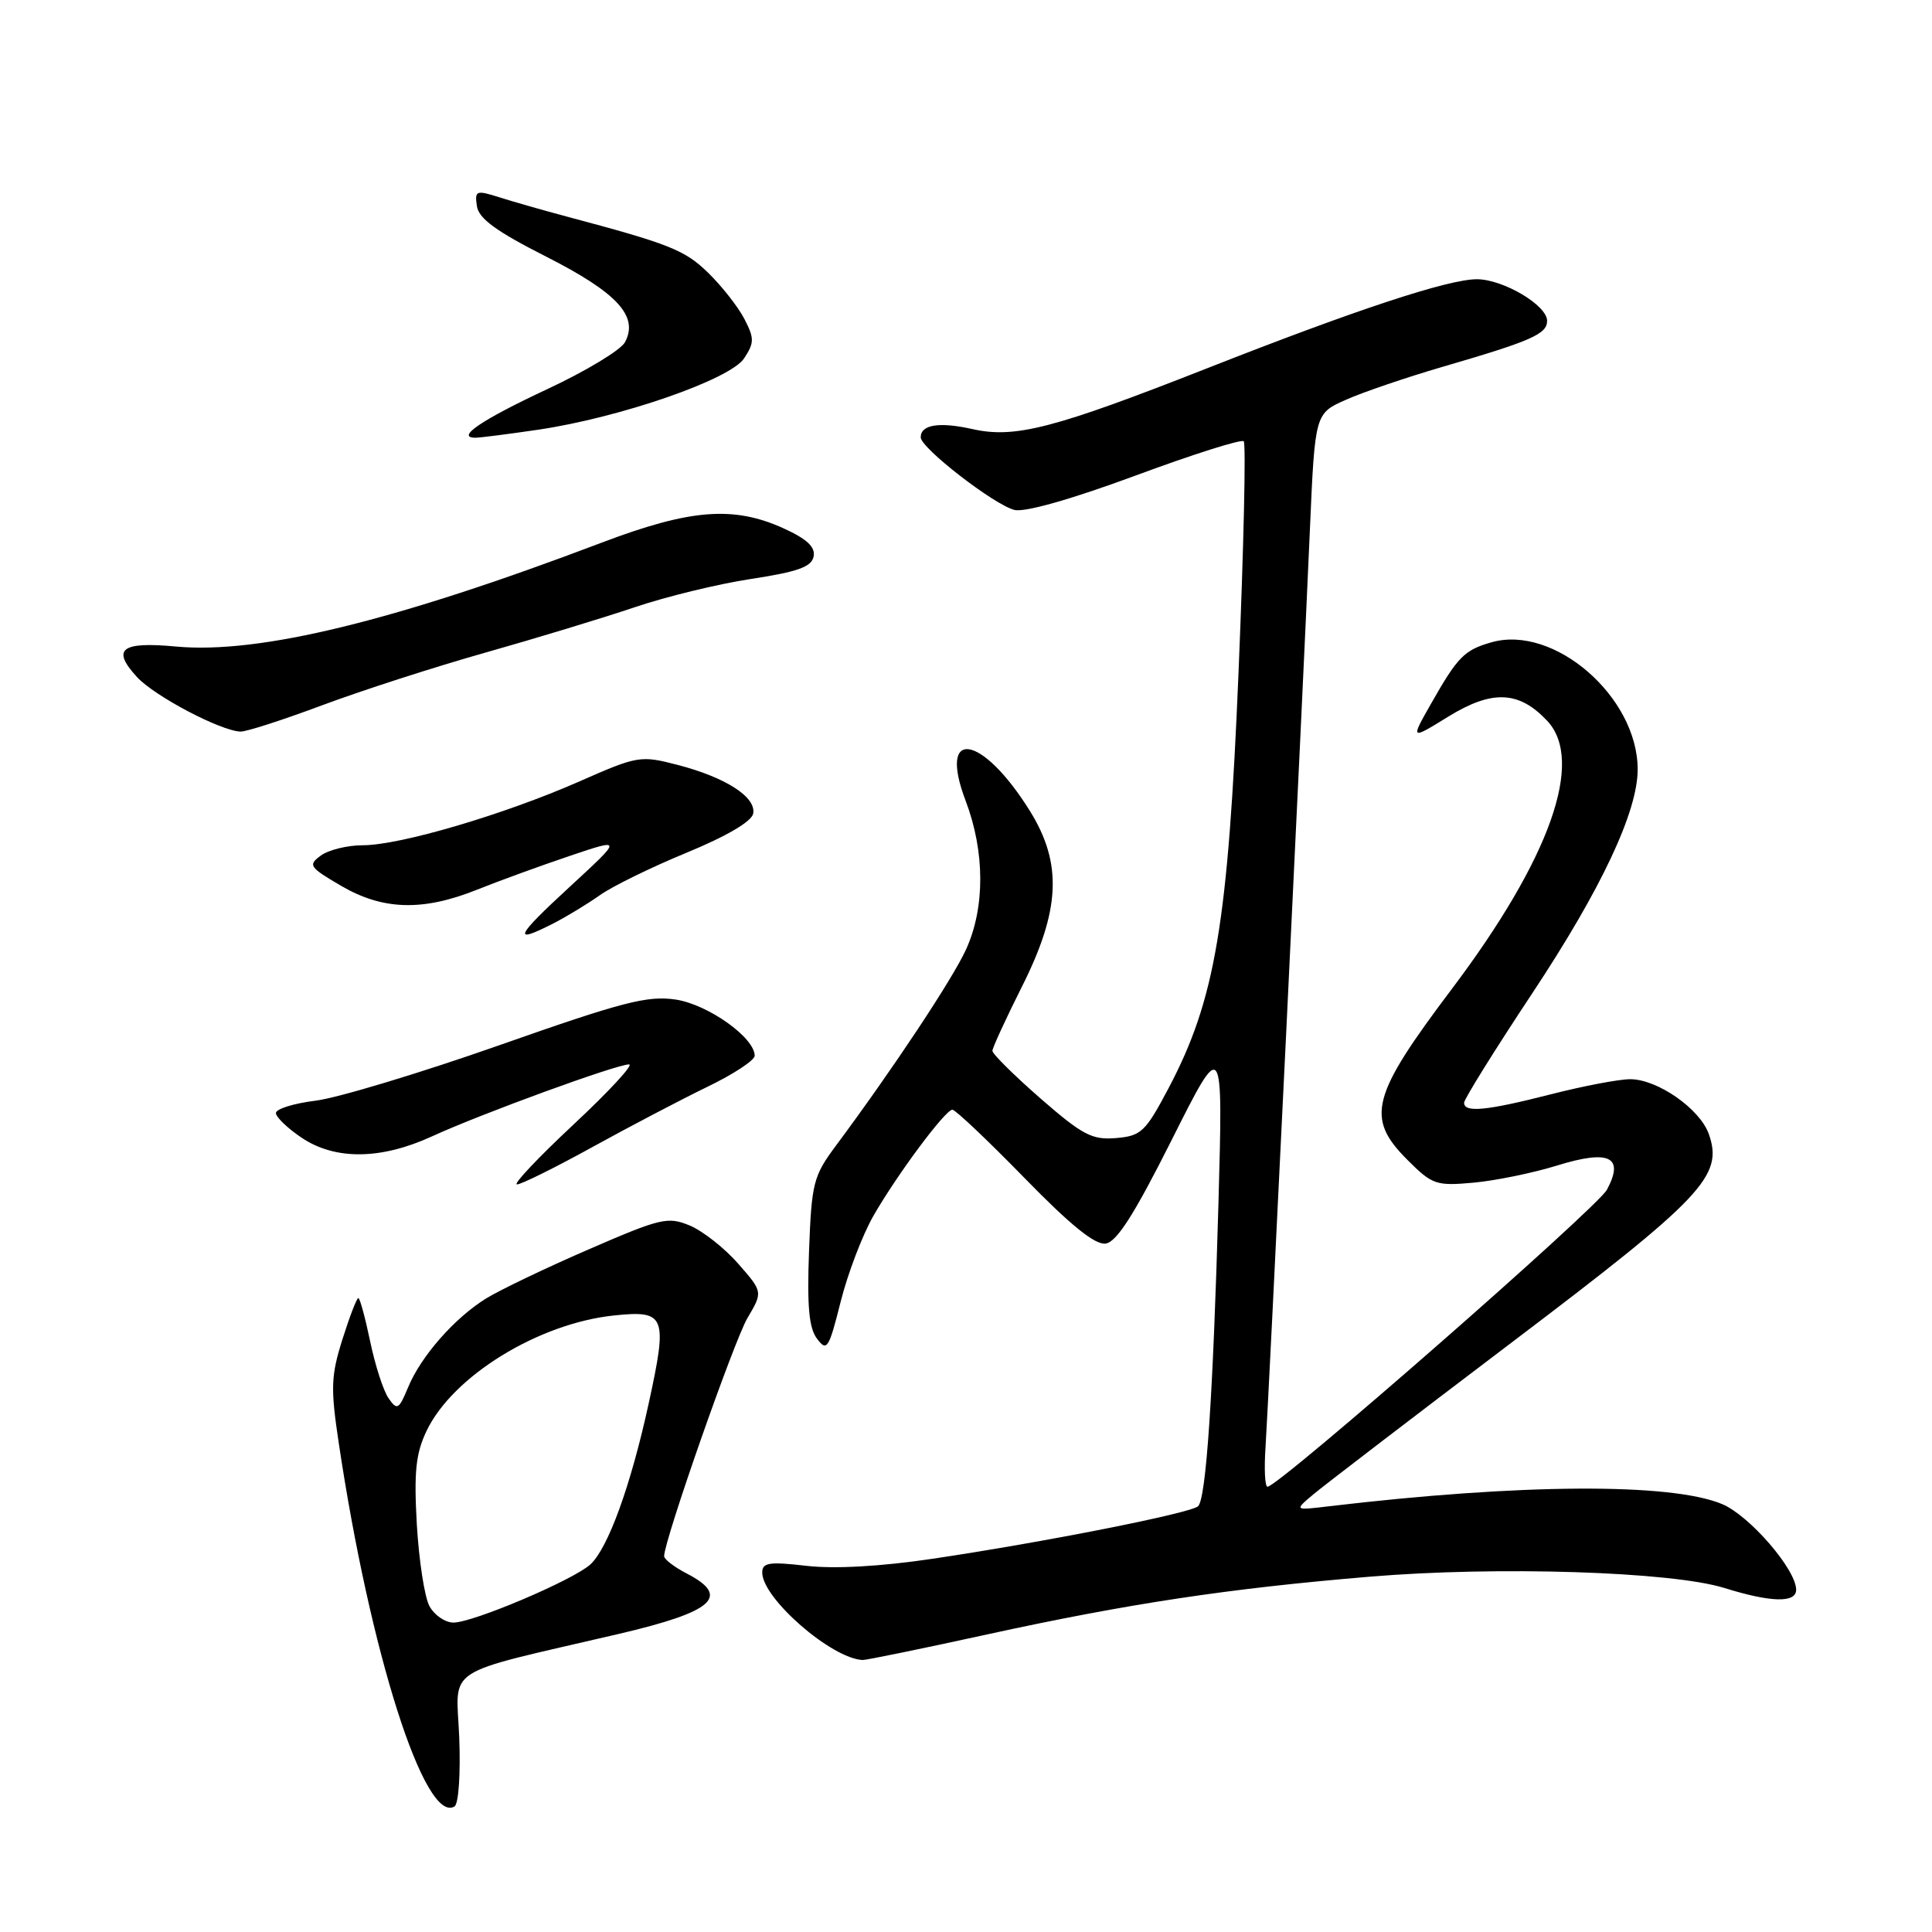 <?xml version="1.0" encoding="UTF-8" standalone="no"?>
<!DOCTYPE svg PUBLIC "-//W3C//DTD SVG 1.1//EN" "http://www.w3.org/Graphics/SVG/1.1/DTD/svg11.dtd" >
<svg xmlns="http://www.w3.org/2000/svg" xmlns:xlink="http://www.w3.org/1999/xlink" version="1.1" viewBox="0 0 256 256">
 <g >
 <path fill="currentColor"
d=" M 60.85 230.20 C 60.46 220.62 58.30 222.03 81.96 216.51 C 94.58 213.56 96.87 211.54 91.00 208.50 C 89.35 207.65 88.00 206.61 88.00 206.20 C 88.00 204.13 97.26 177.67 99.04 174.65 C 101.09 171.18 101.09 171.18 97.81 167.44 C 96.01 165.38 93.12 163.11 91.40 162.39 C 88.49 161.18 87.56 161.40 78.00 165.55 C 72.34 168.00 66.24 170.93 64.43 172.04 C 60.23 174.64 55.78 179.70 54.07 183.84 C 52.85 186.78 52.62 186.91 51.49 185.28 C 50.80 184.30 49.71 180.91 49.05 177.75 C 48.39 174.59 47.69 172.00 47.48 172.00 C 47.27 172.00 46.32 174.47 45.37 177.48 C 43.85 182.32 43.79 183.93 44.89 191.23 C 49.04 219.02 56.30 241.79 60.23 239.36 C 60.77 239.02 61.04 235.01 60.85 230.20 Z  M 130.80 216.57 C 149.58 212.47 162.71 210.49 181.50 208.92 C 198.42 207.50 221.52 208.24 228.50 210.42 C 234.67 212.34 238.00 212.42 238.00 210.65 C 238.00 207.97 231.82 200.82 228.19 199.30 C 221.42 196.46 201.48 196.58 176.00 199.60 C 171.50 200.14 171.50 200.14 174.00 198.03 C 175.38 196.87 187.21 187.81 200.30 177.89 C 225.69 158.66 228.38 155.82 226.43 150.27 C 225.25 146.93 219.63 143.00 216.01 143.00 C 214.53 143.00 209.80 143.90 205.50 145.00 C 196.97 147.18 194.00 147.47 194.00 146.12 C 194.00 145.64 198.08 139.09 203.07 131.56 C 212.17 117.82 217.00 107.56 217.00 101.95 C 217.00 92.34 205.93 82.73 197.62 85.11 C 194.02 86.14 193.16 87.01 189.60 93.28 C 186.89 98.05 186.89 98.05 191.93 94.94 C 197.73 91.38 201.27 91.53 205.01 95.51 C 209.99 100.81 205.40 113.75 192.40 131.01 C 181.66 145.25 180.92 148.12 186.49 153.69 C 189.78 156.98 190.29 157.16 195.24 156.71 C 198.13 156.45 203.10 155.43 206.28 154.45 C 213.24 152.29 215.27 153.26 212.93 157.64 C 211.64 160.05 169.42 197.00 167.95 197.00 C 167.61 197.00 167.49 194.64 167.69 191.75 C 168.10 185.47 172.63 91.97 173.57 70.14 C 174.24 54.78 174.24 54.78 178.37 52.96 C 180.64 51.95 186.32 50.02 191.00 48.65 C 202.92 45.18 205.00 44.27 205.00 42.51 C 205.00 40.45 199.19 37.01 195.70 37.00 C 191.91 37.00 179.76 41.00 160.00 48.78 C 139.66 56.78 134.49 58.12 128.87 56.86 C 124.45 55.87 122.00 56.26 122.00 57.95 C 122.00 59.36 131.72 66.89 134.42 67.57 C 135.79 67.91 141.96 66.16 150.45 63.02 C 158.04 60.21 164.50 58.16 164.80 58.47 C 165.11 58.78 164.80 72.48 164.12 88.91 C 162.73 122.44 161.04 132.46 154.82 144.23 C 151.77 149.99 151.21 150.52 147.87 150.80 C 144.71 151.07 143.44 150.40 137.87 145.55 C 134.37 142.49 131.50 139.65 131.50 139.24 C 131.51 138.83 133.26 135.03 135.39 130.78 C 140.51 120.60 140.80 114.43 136.47 107.46 C 130.12 97.26 124.23 96.32 127.95 106.10 C 130.51 112.85 130.54 120.22 128.02 125.78 C 126.22 129.73 118.37 141.57 110.77 151.80 C 107.77 155.83 107.54 156.73 107.20 165.80 C 106.93 173.09 107.19 175.97 108.26 177.39 C 109.57 179.13 109.82 178.73 111.39 172.49 C 112.33 168.74 114.29 163.62 115.74 161.09 C 118.89 155.61 125.22 147.10 126.19 147.04 C 126.57 147.02 130.85 151.07 135.69 156.03 C 141.85 162.35 145.10 164.98 146.50 164.78 C 147.97 164.58 150.31 160.90 155.28 151.00 C 162.06 137.50 162.06 137.50 161.45 159.50 C 160.74 184.83 159.82 198.51 158.76 199.58 C 157.84 200.49 138.35 204.35 123.60 206.54 C 116.69 207.57 110.57 207.91 106.85 207.48 C 101.92 206.91 101.00 207.05 101.00 208.37 C 101.00 211.78 110.16 219.76 114.30 219.96 C 114.75 219.98 122.17 218.46 130.80 216.57 Z  M 78.50 151.99 C 83.45 149.26 90.31 145.67 93.75 144.00 C 97.19 142.34 100.00 140.49 100.00 139.89 C 100.00 137.49 93.82 133.10 89.55 132.45 C 85.79 131.89 82.56 132.73 66.13 138.51 C 55.65 142.19 44.69 145.50 41.79 145.85 C 38.88 146.21 36.53 146.95 36.56 147.50 C 36.59 148.05 38.12 149.51 39.96 150.75 C 44.40 153.74 50.47 153.68 57.23 150.58 C 63.73 147.59 81.82 140.99 83.36 141.04 C 83.99 141.05 80.67 144.64 76.00 149.00 C 71.33 153.36 67.95 156.94 68.50 156.94 C 69.05 156.95 73.55 154.72 78.50 151.99 Z  M 73.30 122.37 C 75.06 121.47 77.84 119.78 79.48 118.62 C 81.12 117.45 86.29 114.92 90.97 112.99 C 96.27 110.81 99.60 108.85 99.80 107.81 C 100.22 105.62 96.17 103.01 89.78 101.35 C 84.86 100.08 84.52 100.13 76.69 103.58 C 66.74 107.95 52.99 112.00 48.08 112.00 C 46.05 112.00 43.55 112.61 42.52 113.36 C 40.79 114.63 40.97 114.90 45.17 117.36 C 50.72 120.61 56.01 120.77 63.21 117.89 C 66.12 116.72 71.65 114.71 75.50 113.41 C 82.50 111.05 82.50 111.05 75.50 117.50 C 68.27 124.16 67.81 125.17 73.30 122.37 Z  M 42.69 93.45 C 47.89 91.51 57.63 88.36 64.33 86.47 C 71.02 84.58 79.90 81.88 84.05 80.48 C 88.20 79.07 95.17 77.37 99.54 76.71 C 105.74 75.76 107.55 75.11 107.81 73.73 C 108.06 72.48 106.91 71.41 103.83 70.01 C 97.20 67.00 91.48 67.45 79.76 71.89 C 52.31 82.31 34.33 86.69 23.33 85.67 C 16.04 84.99 14.74 86.00 18.15 89.71 C 20.46 92.23 29.19 96.83 31.86 96.94 C 32.61 96.97 37.48 95.40 42.69 93.45 Z  M 71.31 56.94 C 82.19 55.33 96.77 50.28 98.60 47.48 C 99.96 45.41 99.96 44.83 98.64 42.27 C 97.82 40.68 95.67 37.94 93.87 36.18 C 90.74 33.12 88.78 32.34 75.00 28.67 C 71.97 27.86 68.01 26.73 66.19 26.15 C 63.09 25.17 62.89 25.24 63.19 27.30 C 63.42 28.95 65.73 30.64 72.36 34.00 C 81.80 38.79 84.66 41.90 82.81 45.35 C 82.26 46.38 77.61 49.19 72.48 51.58 C 63.82 55.63 60.32 58.00 63.00 58.00 C 63.61 58.00 67.35 57.52 71.31 56.94 Z  M 56.90 212.81 C 56.25 211.61 55.51 206.73 55.23 201.98 C 54.84 195.06 55.09 192.61 56.51 189.63 C 59.96 182.35 71.36 175.33 81.42 174.30 C 88.19 173.60 88.49 174.35 85.96 185.94 C 83.58 196.87 80.56 205.18 78.21 207.31 C 75.92 209.38 62.68 215.00 60.09 215.00 C 58.98 215.00 57.54 214.01 56.90 212.81 Z "/>
</g>
</svg>